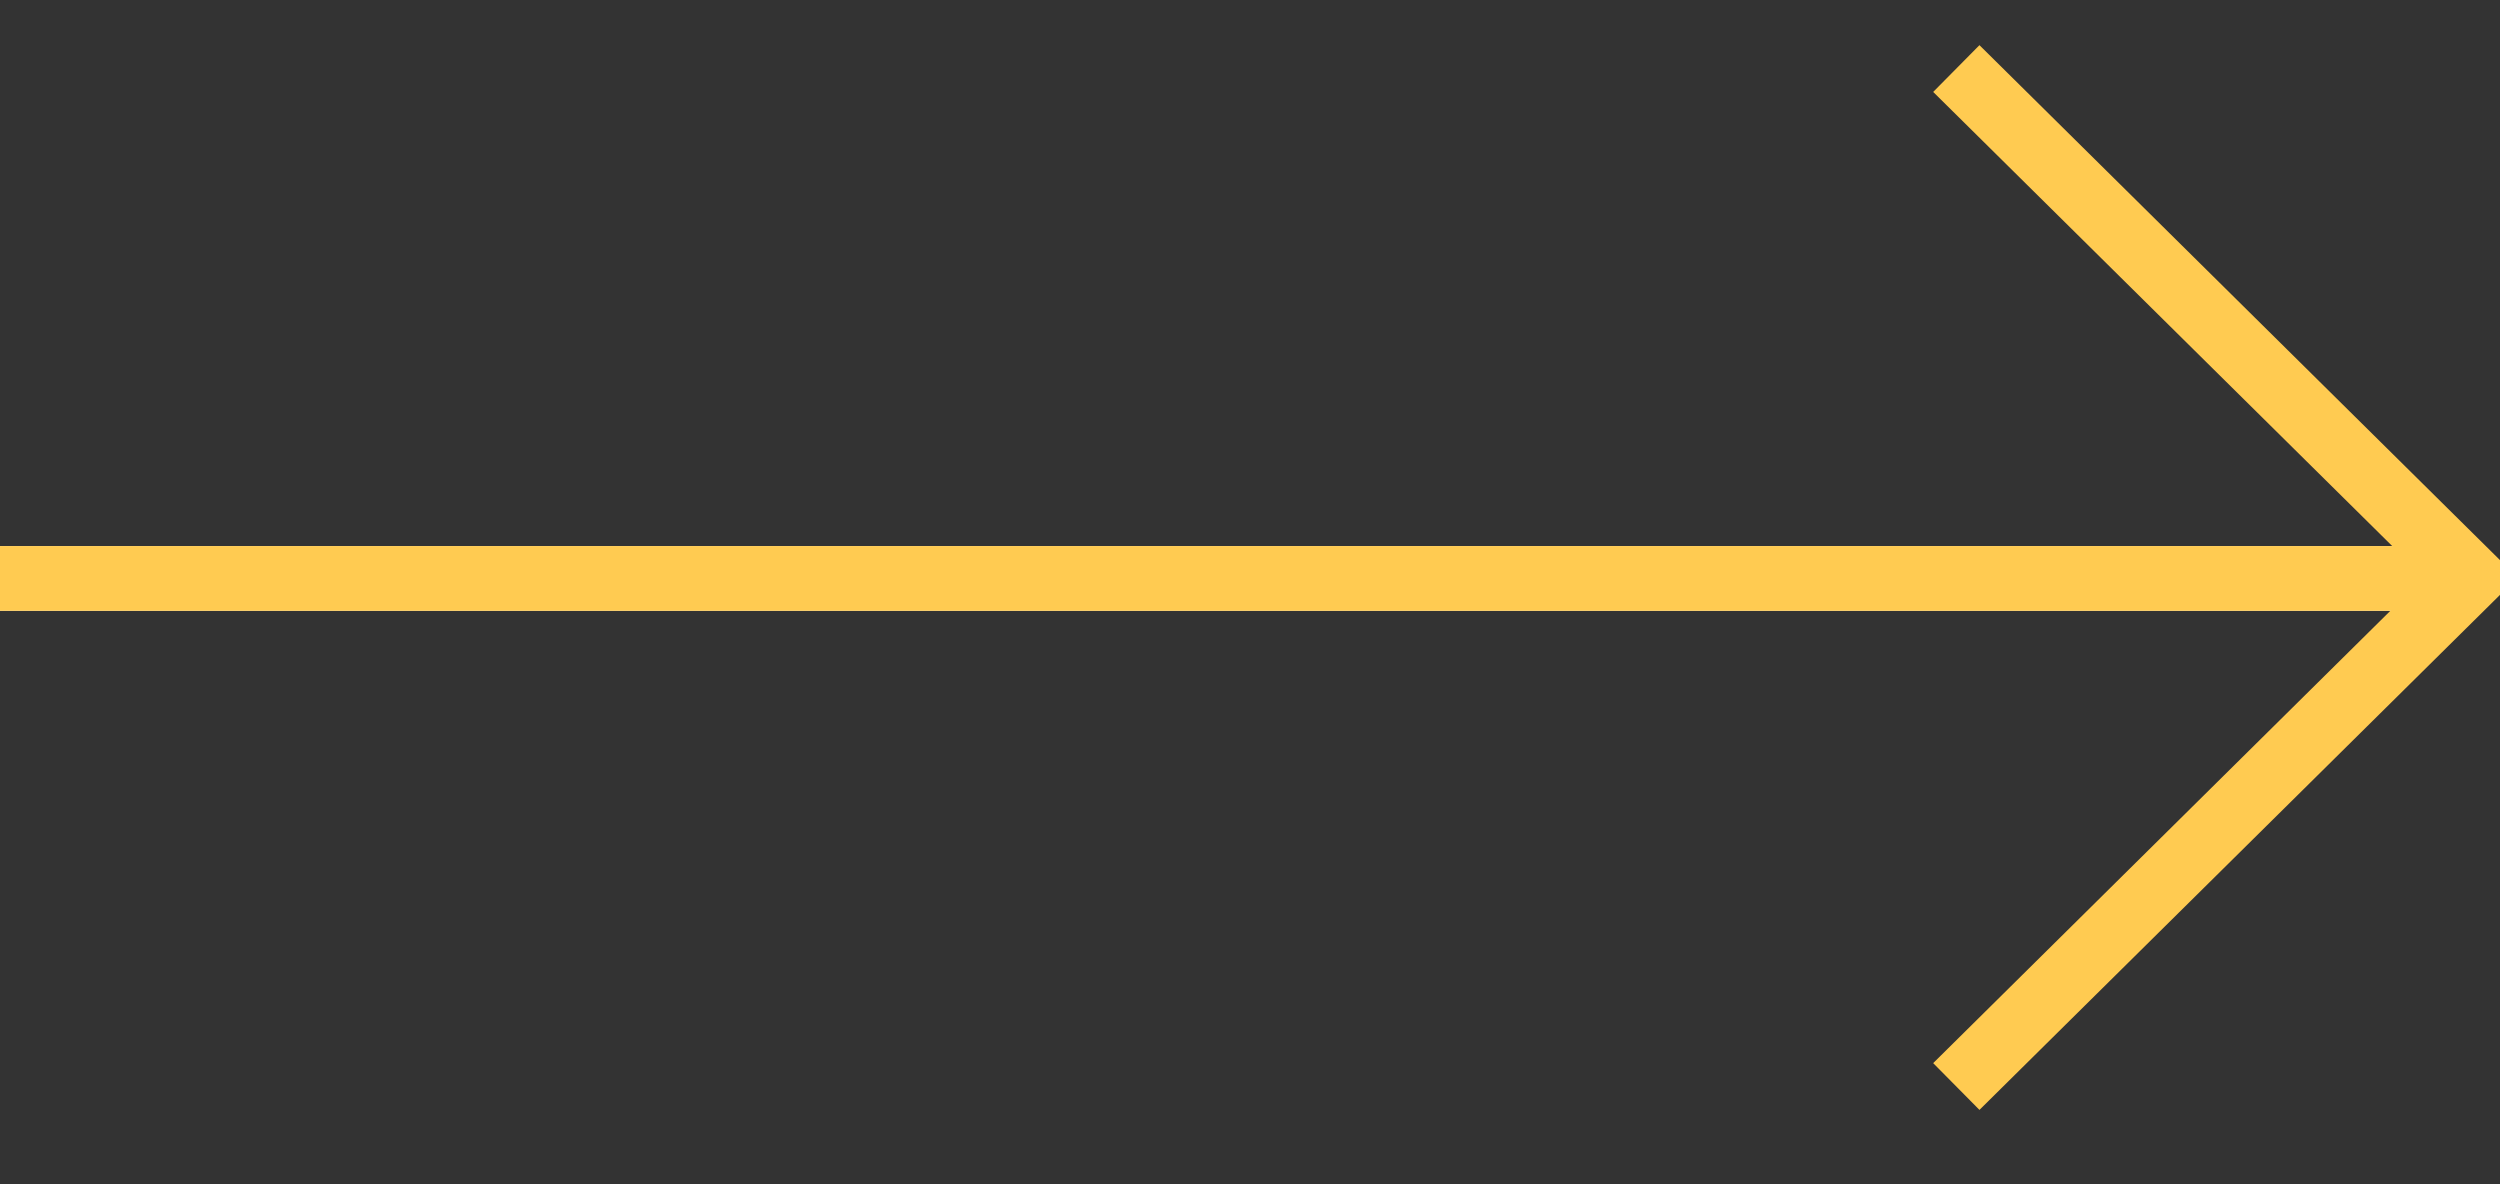 <svg xmlns="http://www.w3.org/2000/svg" width="38" height="18" viewBox="0 0 38 18"><rect x="0" y="0" width="38" height="18" fill="#333333" stroke="none"/><defs><clipPath id="ul9la"><path fill="#fff" d="M0 9.284V8.3h37.717v.984z"/></clipPath></defs><g><g><g><path fill="#fff" d="M0 9.284V8.3h37.717v.984z"/><path fill="none" stroke="#ffcb51" stroke-miterlimit="50" stroke-width="2" d="M0 9.284v0V8.3v0h37.717v.984z" clip-path="url(&quot;#ul9la&quot;)"/></g><g><path fill="none" stroke="#ffcb51" stroke-miterlimit="50" d="M29.736 16.515v0l7.82-7.737v0l-7.82-7.736v0"/></g></g></g></svg>